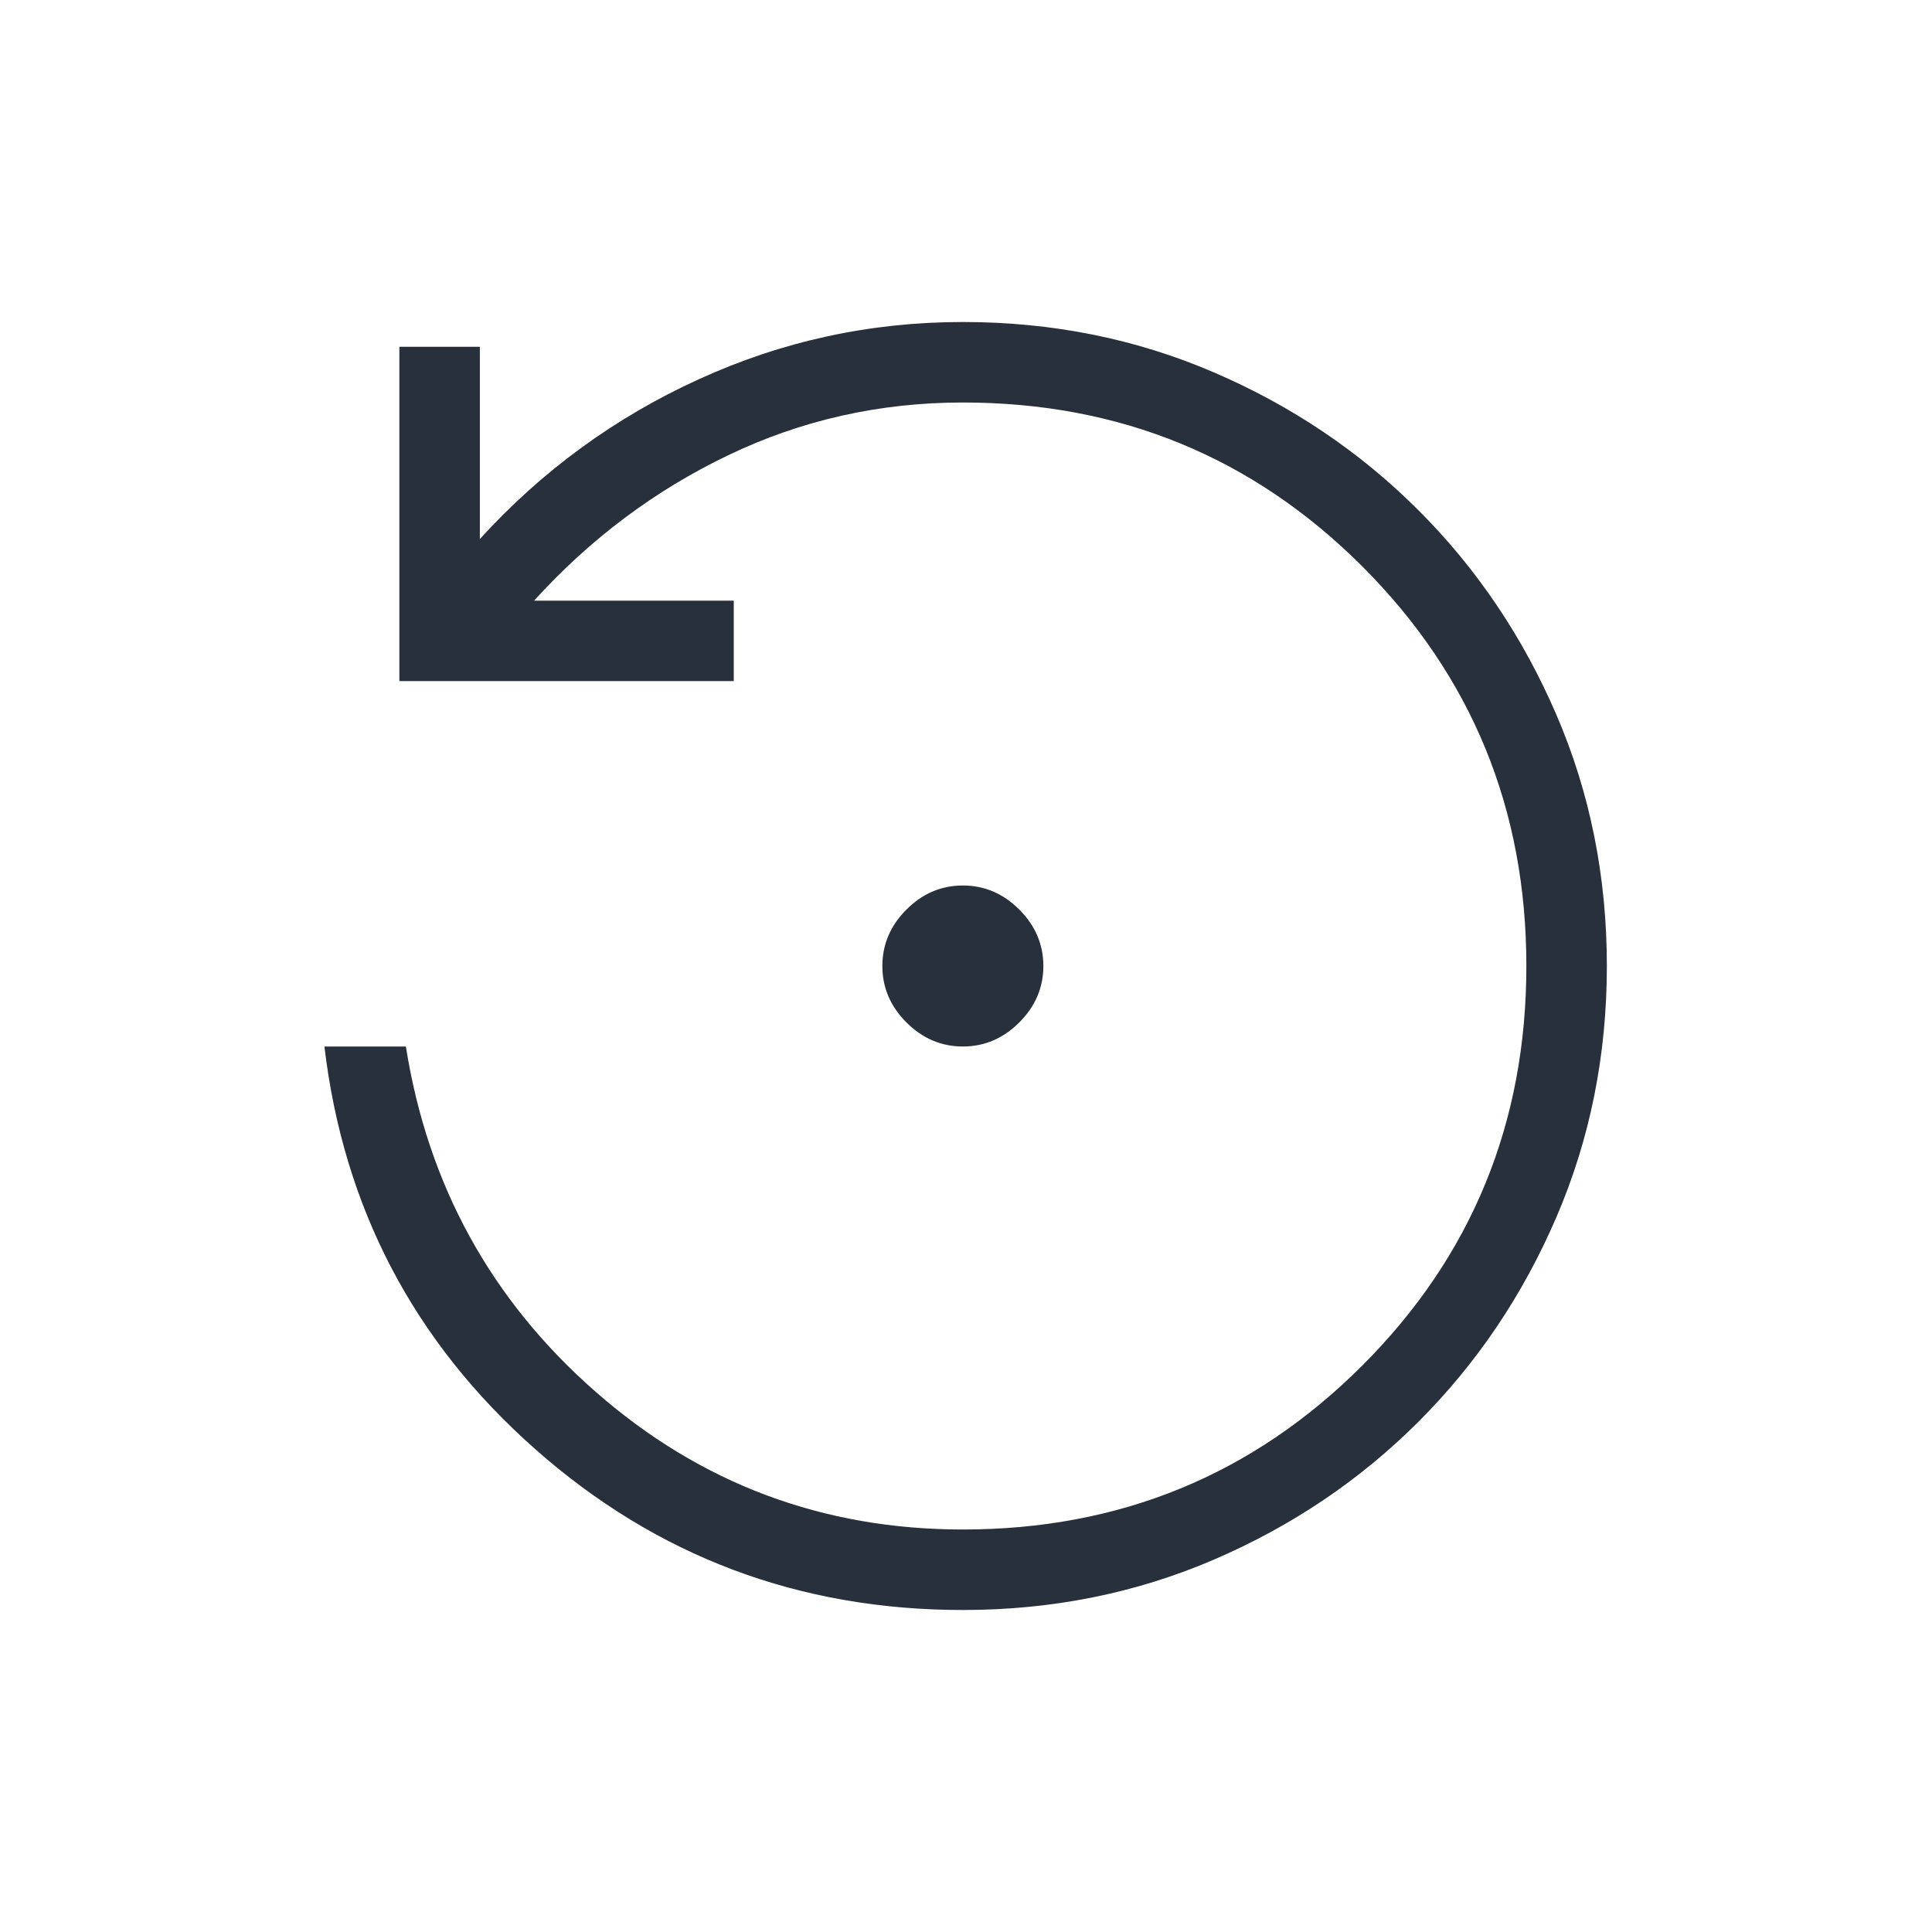 <svg width="24" height="24" viewBox="0 0 24 24" fill="none" xmlns="http://www.w3.org/2000/svg">
<mask id="mask0_51_81059" style="mask-type:alpha" maskUnits="userSpaceOnUse" x="0" y="0" width="24" height="24">
<rect width="24" height="24" fill="#D9D9D9"/>
</mask>
<g mask="url(#mask0_51_81059)">
<path d="M11.961 13C11.693 13 11.459 12.9 11.26 12.701C11.061 12.502 10.961 12.268 10.961 12C10.961 11.732 11.061 11.498 11.26 11.299C11.459 11.1 11.693 11 11.961 11C12.229 11 12.463 11.1 12.662 11.299C12.861 11.498 12.961 11.732 12.961 12C12.961 12.268 12.861 12.502 12.662 12.701C12.463 12.9 12.229 13 11.961 13ZM11.961 20C9.926 20 8.155 19.334 6.648 18.001C5.14 16.668 4.267 15.001 4.03 13H5.042C5.314 14.72 6.1 16.151 7.401 17.291C8.701 18.43 10.221 19 11.961 19C13.911 19 15.565 18.321 16.924 16.962C18.282 15.604 18.961 13.95 18.961 12C18.961 10.05 18.282 8.396 16.924 7.037C15.565 5.679 13.911 5 11.961 5C10.926 5 9.954 5.219 9.044 5.656C8.133 6.093 7.33 6.695 6.634 7.462H9.115V8.461H4.961V4.308H5.961V6.696C6.734 5.847 7.64 5.186 8.679 4.712C9.718 4.237 10.812 4 11.961 4C13.071 4 14.111 4.209 15.08 4.626C16.049 5.043 16.896 5.614 17.622 6.34C18.346 7.064 18.918 7.912 19.335 8.881C19.752 9.85 19.961 10.889 19.961 11.999C19.961 13.109 19.752 14.148 19.335 15.118C18.918 16.088 18.346 16.936 17.622 17.66C16.896 18.386 16.049 18.957 15.08 19.374C14.111 19.791 13.071 20 11.961 20Z" fill="#28303B"/>
</g>
</svg>
